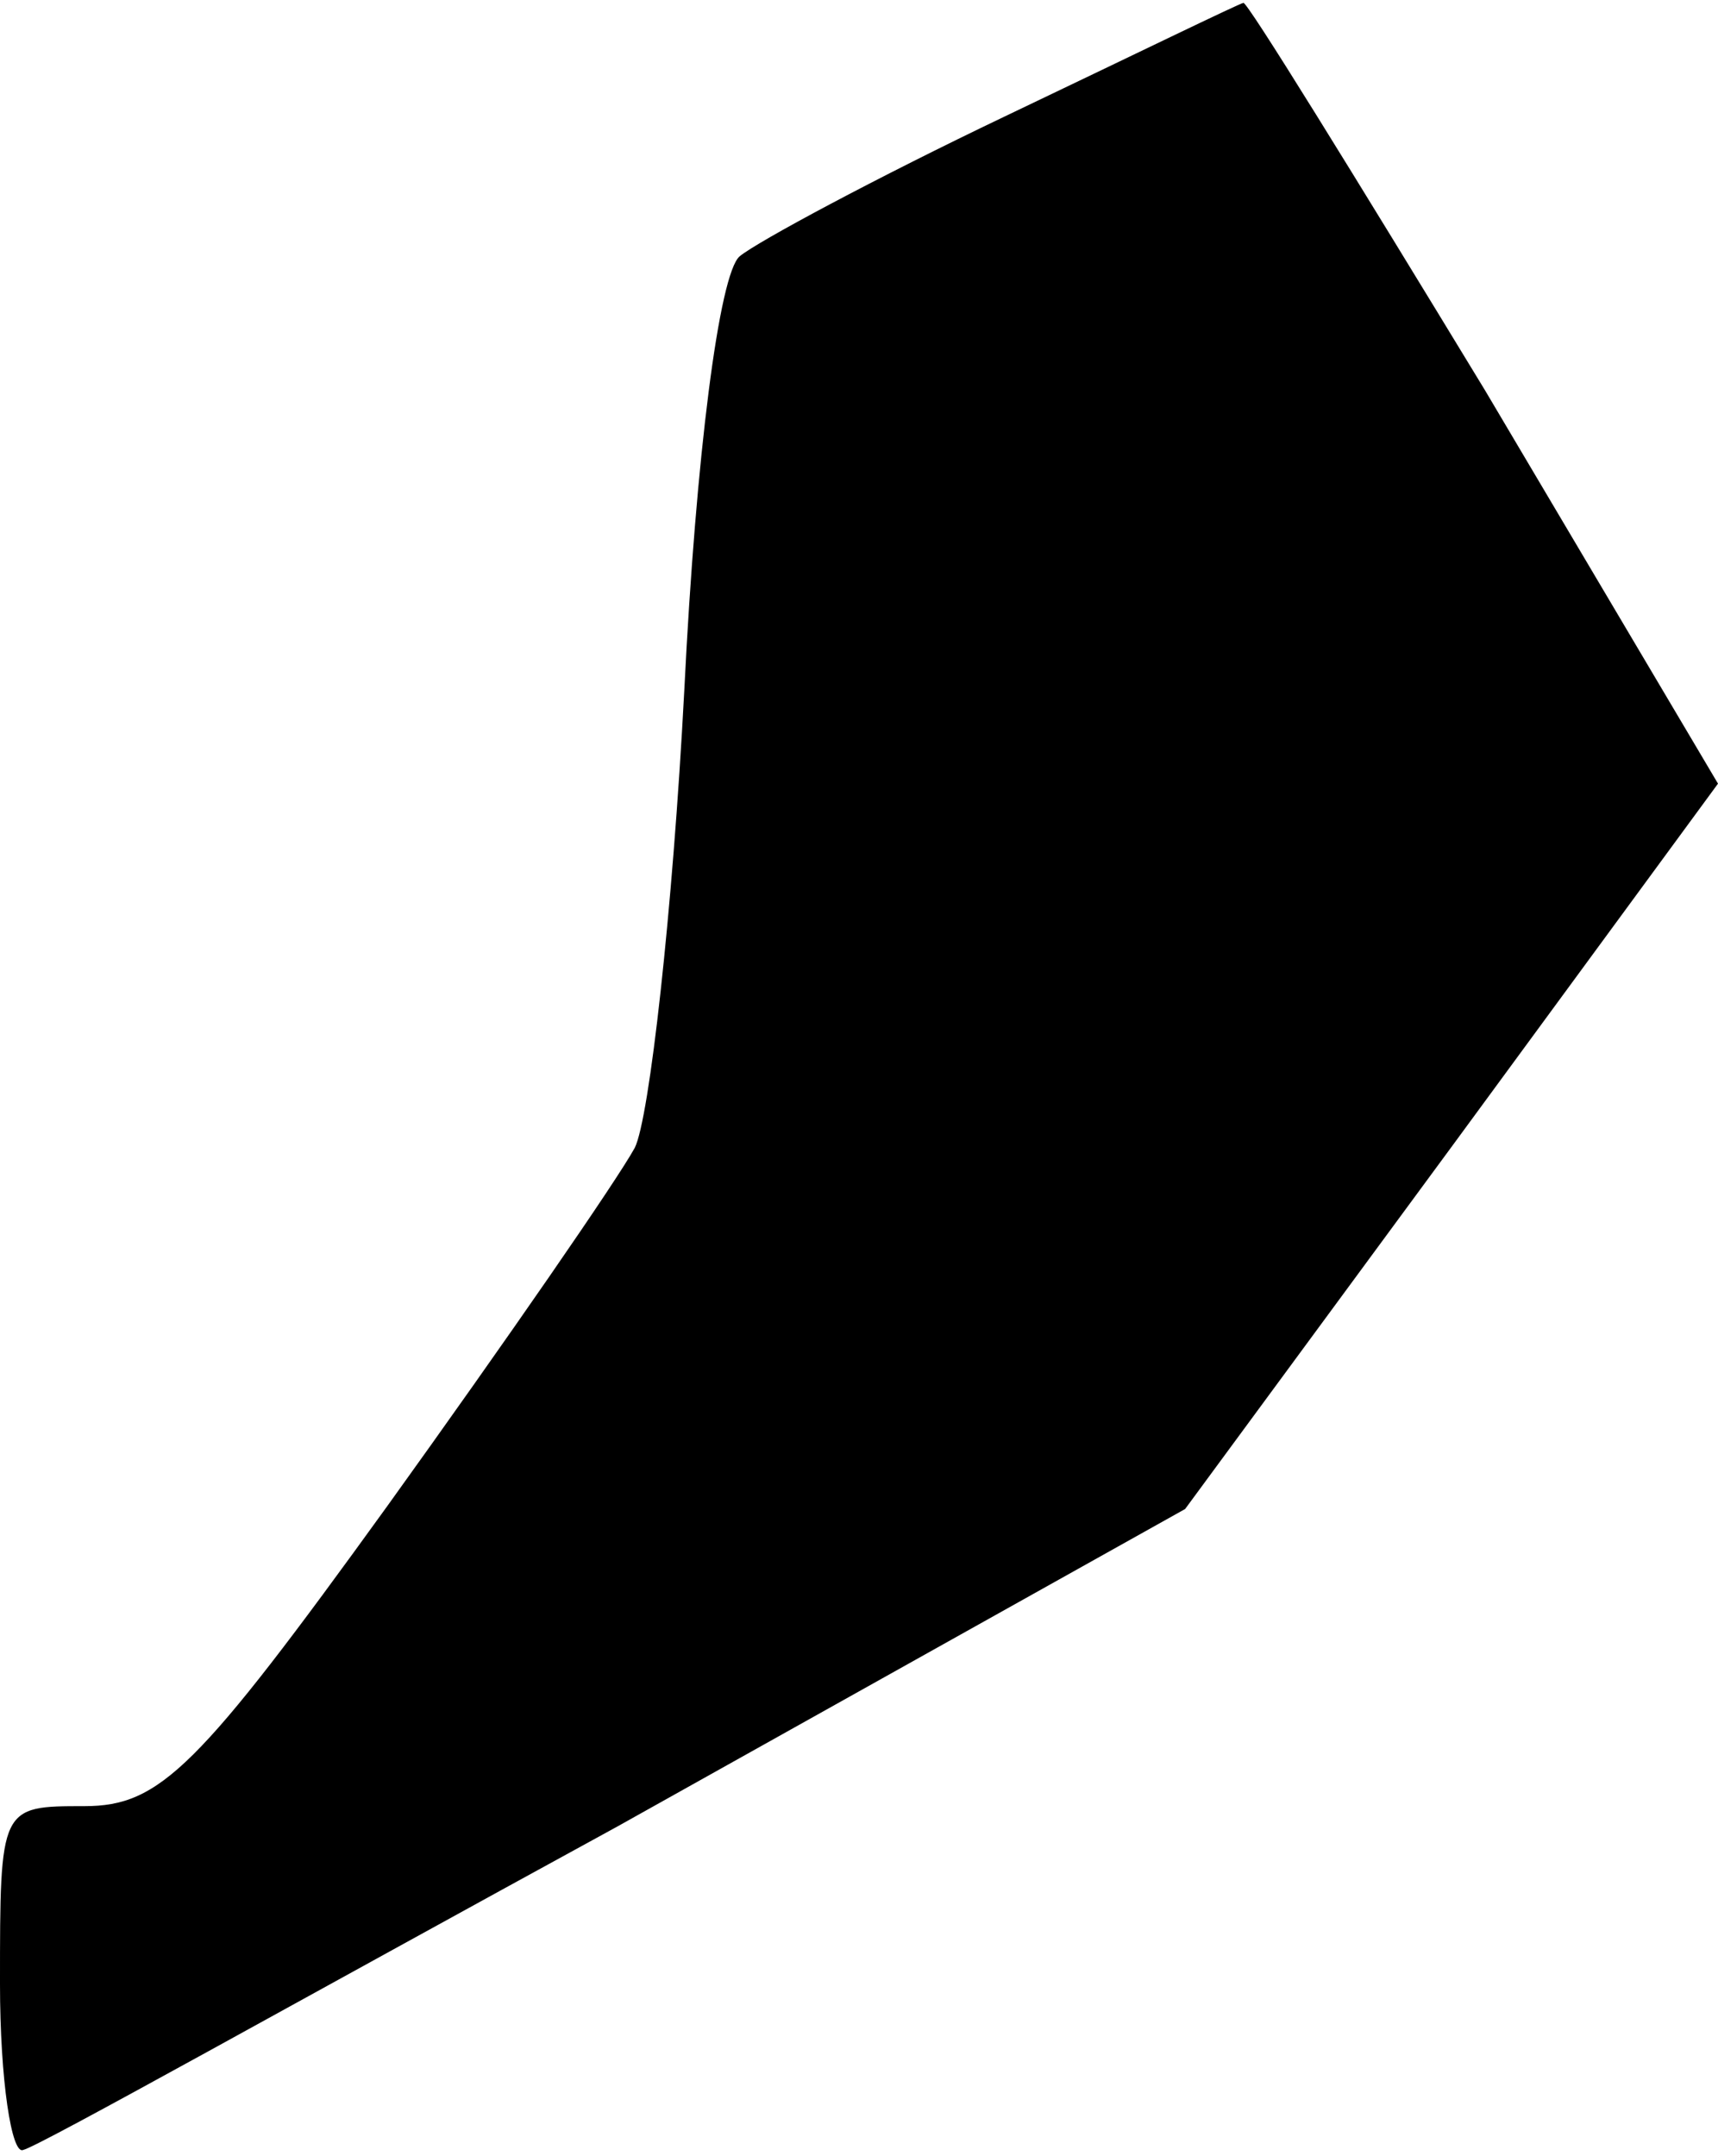 <?xml version="1.0" standalone="no"?>
<!DOCTYPE svg PUBLIC "-//W3C//DTD SVG 20010904//EN"
 "http://www.w3.org/TR/2001/REC-SVG-20010904/DTD/svg10.dtd">
<svg version="1.0" xmlns="http://www.w3.org/2000/svg"
 width="59pt" height="74pt" viewBox="0 0 59 74"
 preserveAspectRatio="xMidYMid meet">
<g transform="translate(0,74) scale(0.1,-0.1)"
fill="#000000" stroke="none">
<path fill="#000000" stroke="none" d="M345 700 c-44 -21 -85 -43 -91 -48 -7
-6 -15 -68 -19 -149 -4 -76 -12 -147 -17 -157 -6 -11 -44 -66 -85 -123 -65
-90 -78 -103 -104 -103 -29 0 -29 0 -29 -61 0 -33 4 -59 8 -57 5 1 96 52 204
111 l195 109 92 125 91 124 -80 135 c-45 74 -82 134 -83 133 -1 0 -38 -18 -82
-39z"/>
</g>
</svg>
